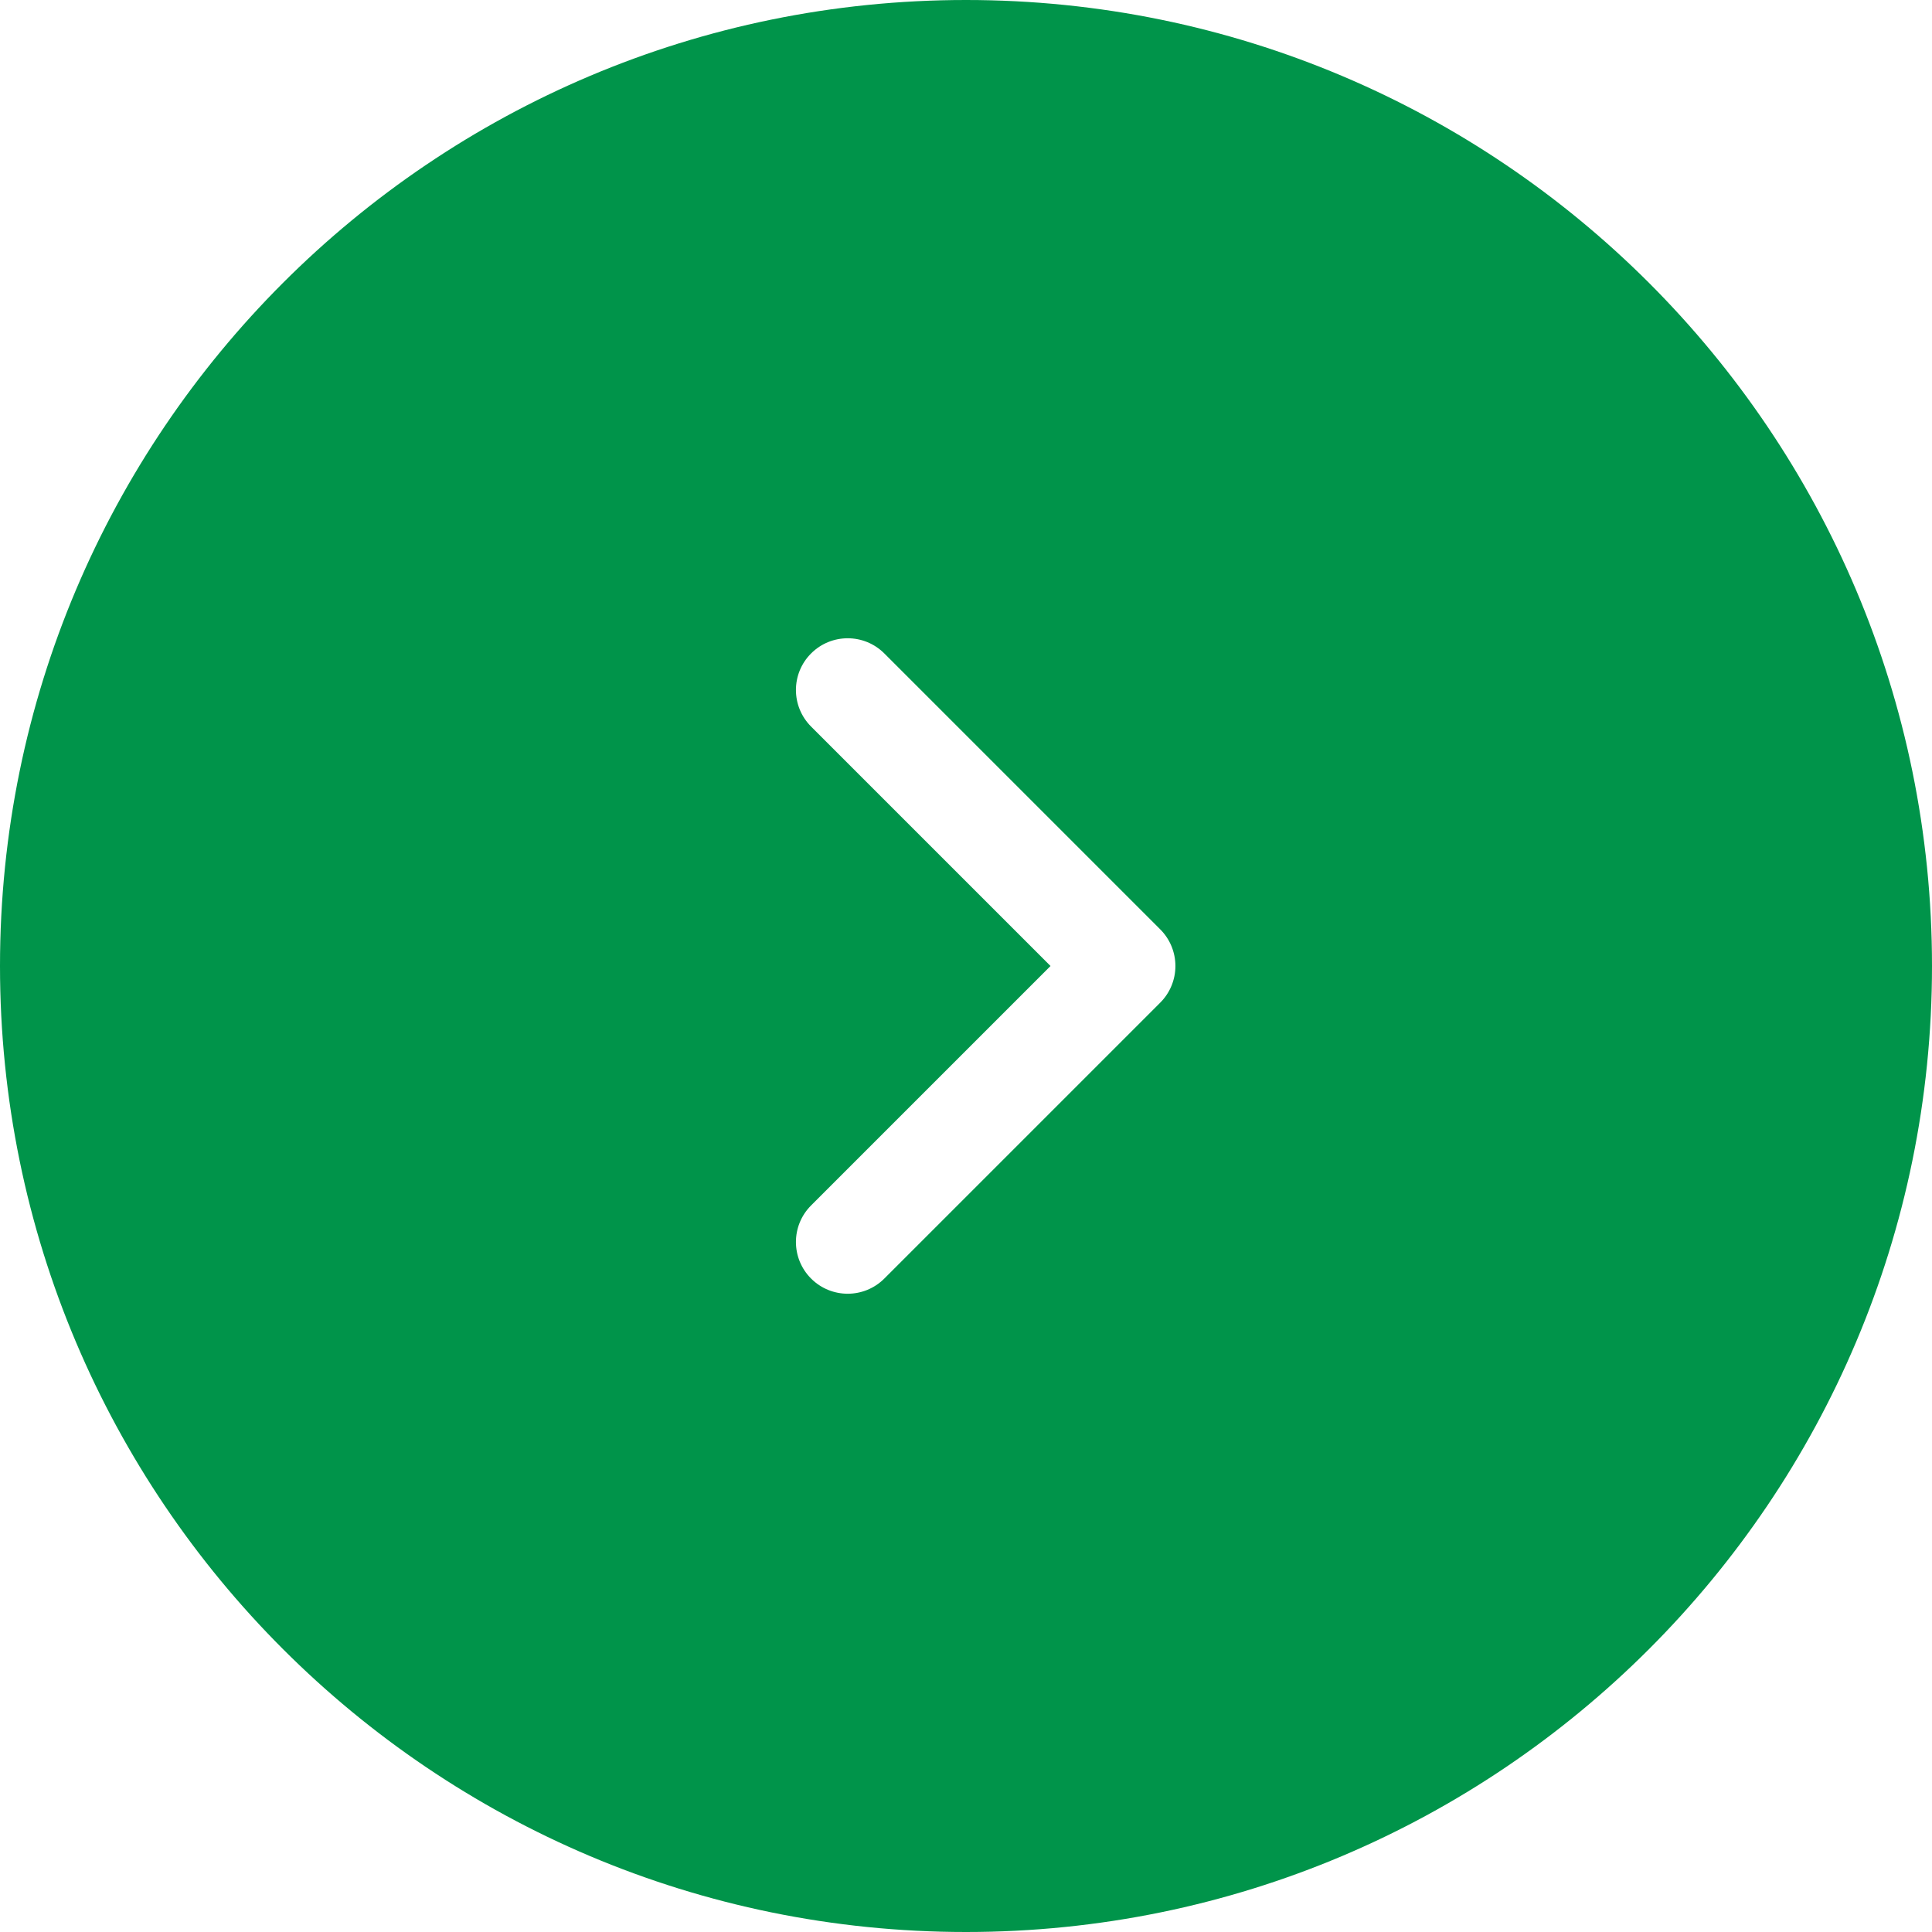 <svg width="28" height="28" viewBox="0 0 28 28" fill="none" xmlns="http://www.w3.org/2000/svg">
<path fill-rule="evenodd" clip-rule="evenodd" d="M14 28C21.732 28 28 21.732 28 14C28 6.268 21.732 0 14 0C6.268 0 0 6.268 0 14C0 21.732 6.268 28 14 28ZM11.755 17.47C11.462 17.763 11.462 18.237 11.755 18.53C12.048 18.823 12.523 18.823 12.816 18.53L16.816 14.53C16.956 14.39 17.035 14.199 17.035 14C17.035 13.801 16.956 13.61 16.816 13.47L12.816 9.47C12.523 9.177 12.048 9.177 11.755 9.47C11.462 9.763 11.462 10.237 11.755 10.53L15.225 14L11.755 17.47Z" fill="#00944A"/>
</svg>
